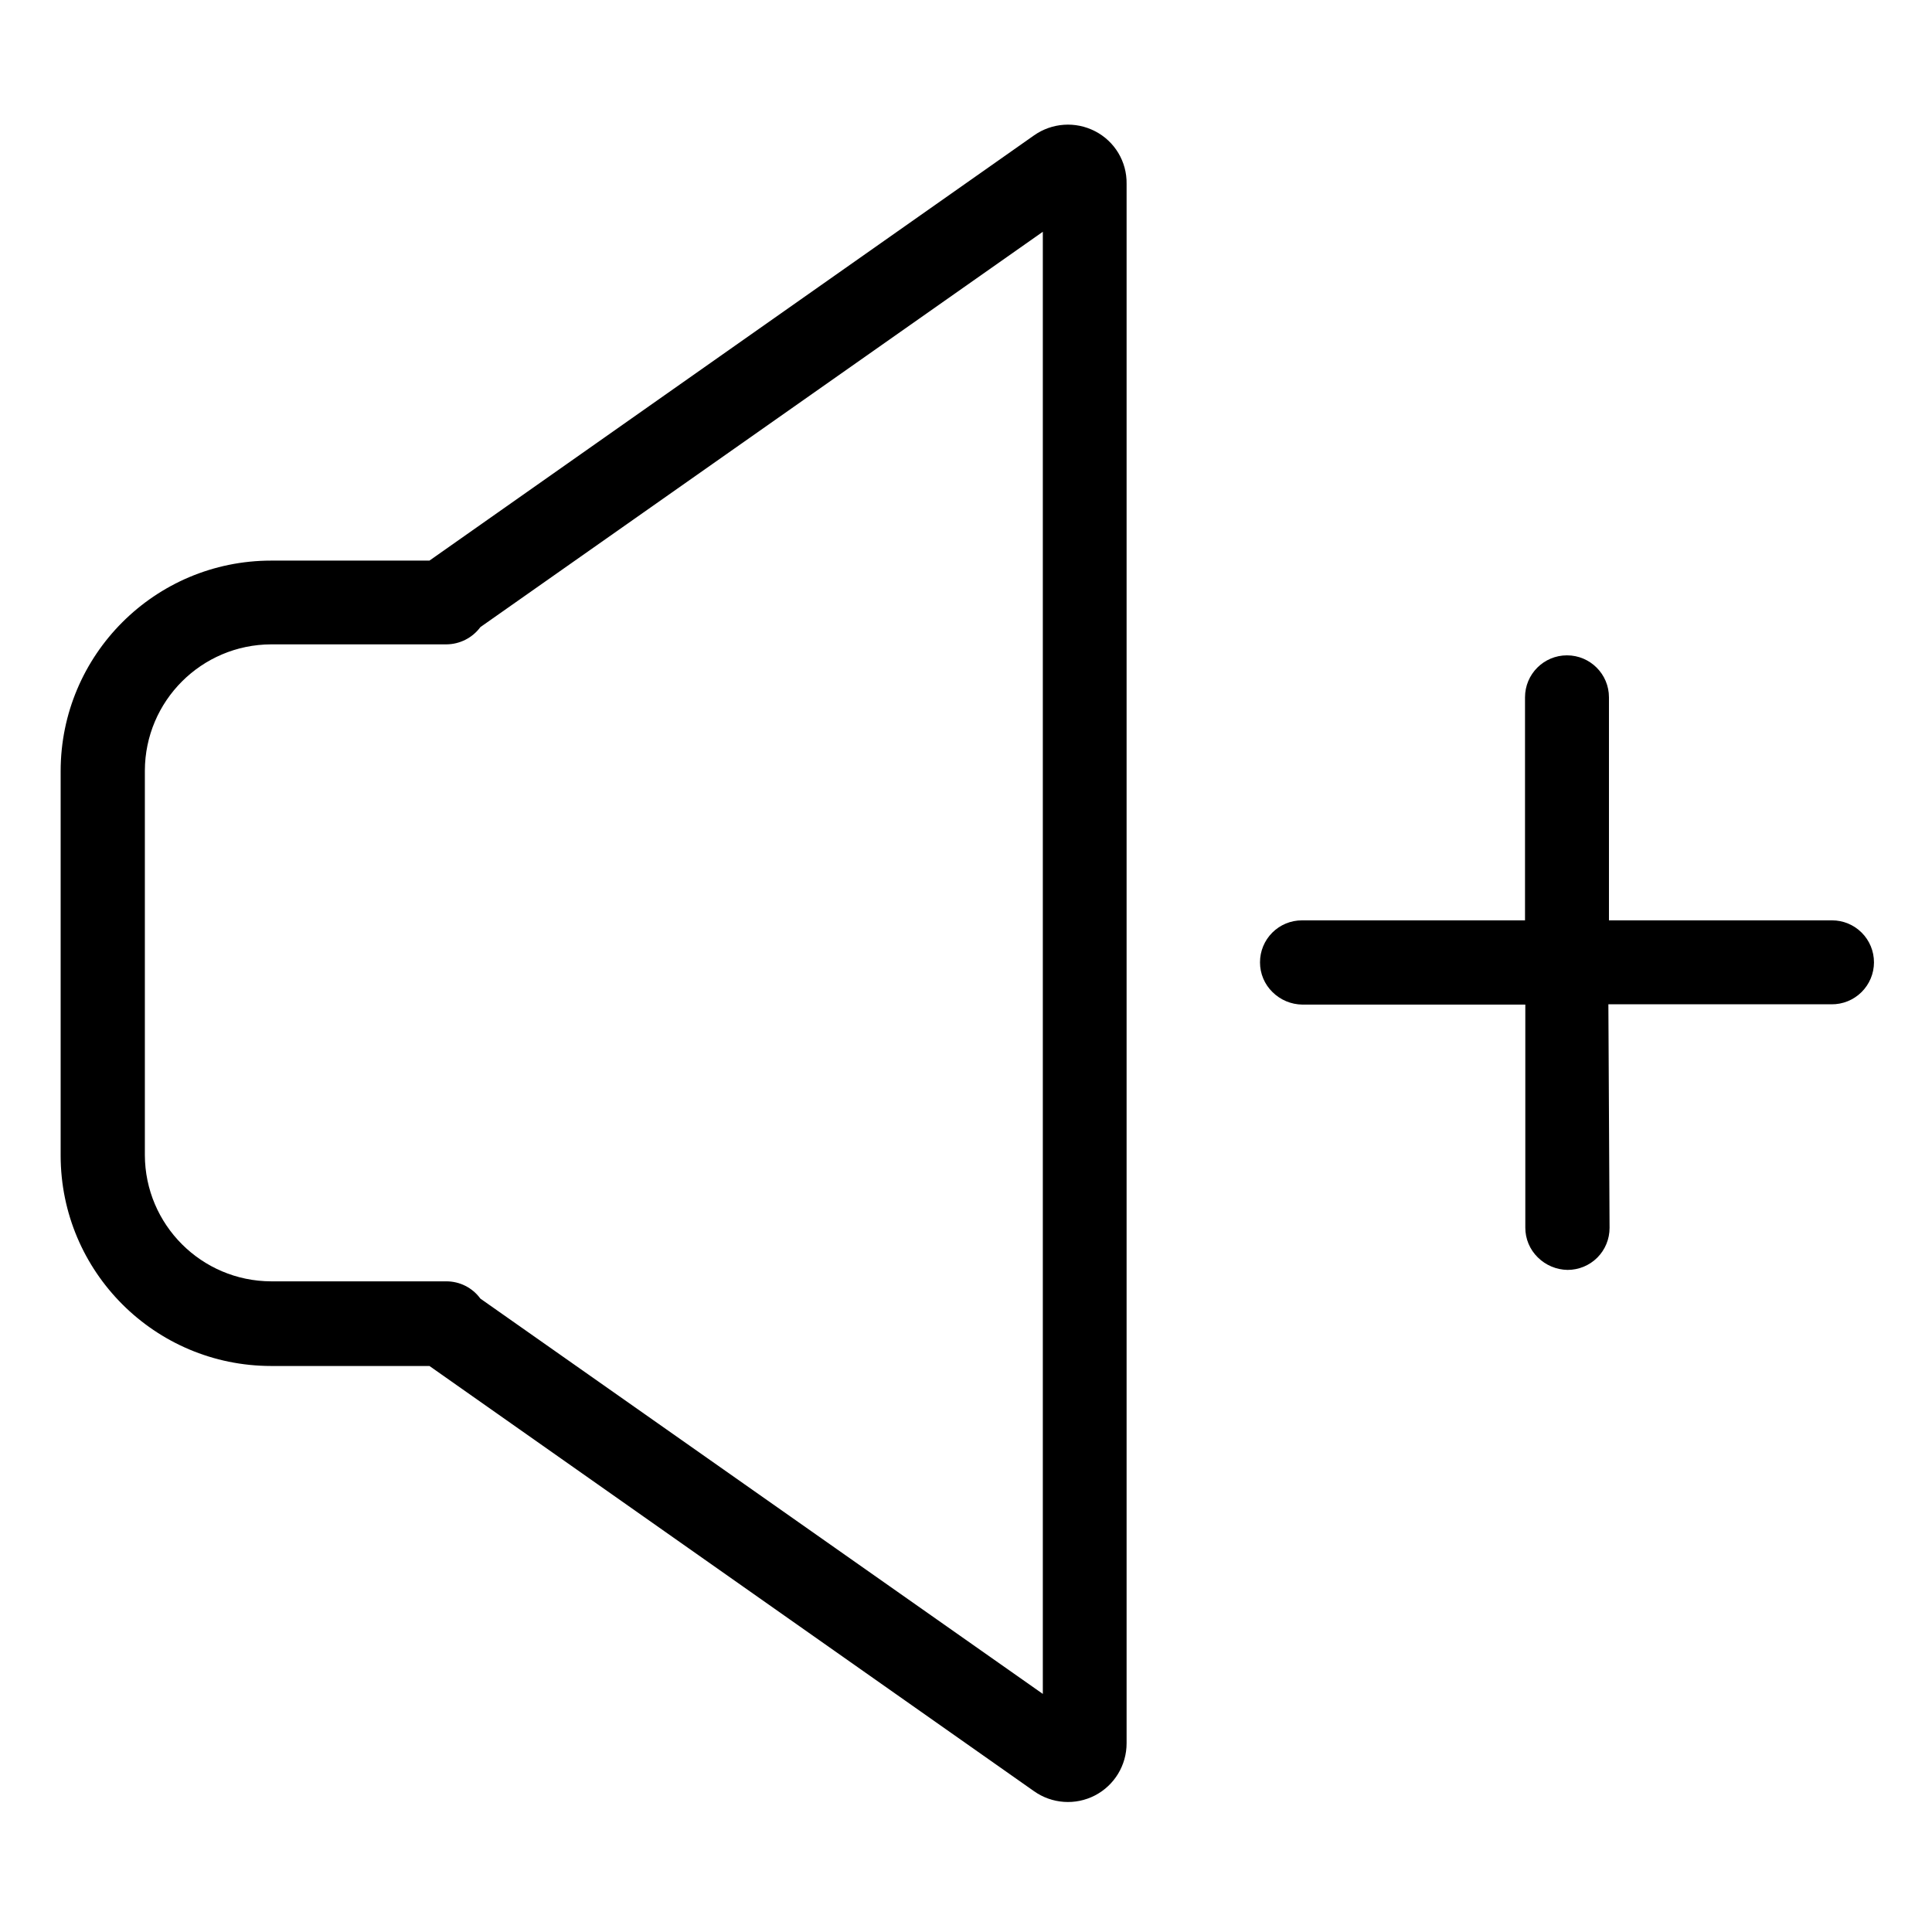 <?xml version="1.0" encoding="UTF-8"?>
<svg width="573pt" height="573pt" version="1.1" viewBox="-18 -38 573.34 573" xmlns="http://www.w3.org/2000/svg">
 <path d="m306.96 0.766c-5.801-2.992-12.781-2.508-18.117 1.25l-179.4 126.18h-46.977c-34.496 0.008-62.453 27.973-62.469 62.465v114.07c0.016 34.496 27.973 62.453 62.469 62.469h46.977l179.4 126.18c5.32 3.773 12.297 4.262 18.09 1.266 5.789-3.004 9.414-8.984 9.395-15.512v-462.75c0.109-6.57-3.523-12.625-9.367-15.617zm-15.492 463.75-166.91-117.31c-2.356-3.234-6.121-5.137-10.117-5.125h-51.973c-20.676-0.059-37.422-16.809-37.48-37.48v-114.07c0.059-20.672 16.805-37.418 37.48-37.48h51.973c3.992-0.016 7.742-1.914 10.117-5.121l166.91-117.32z"/>
 <path d="m538.12 247.41c3e-3 -3.306-1.309-6.474-3.646-8.811-2.337-2.337-5.508-3.651-8.811-3.646h-66.189l-1e-5 -66.189c3e-3 -6.875-5.574-12.452-12.454-12.454-6.88-3e-3 -12.457 5.574-12.457 12.457l-1e-5 66.189-66.189 1e-5c-3.306-8e-3 -6.474 1.304-8.808 3.638-2.342 2.342-3.652 5.508-3.646 8.817-0.011 3.326 1.326 6.513 3.707 8.833 2.359 2.337 5.521 3.665 8.836 3.709h66.189v66.189c-0.011 3.326 1.329 6.516 3.707 8.833 2.356 2.334 5.521 3.665 8.839 3.712 3.304 0 6.474-1.304 8.817-3.646 2.334-2.334 3.64-5.508 3.638-8.808l-0.351-66.369 66.187 3e-3c3.334 0.041 6.543-1.257 8.916-3.596 2.37-2.337 3.712-5.53 3.718-8.861z"/>
</svg>
